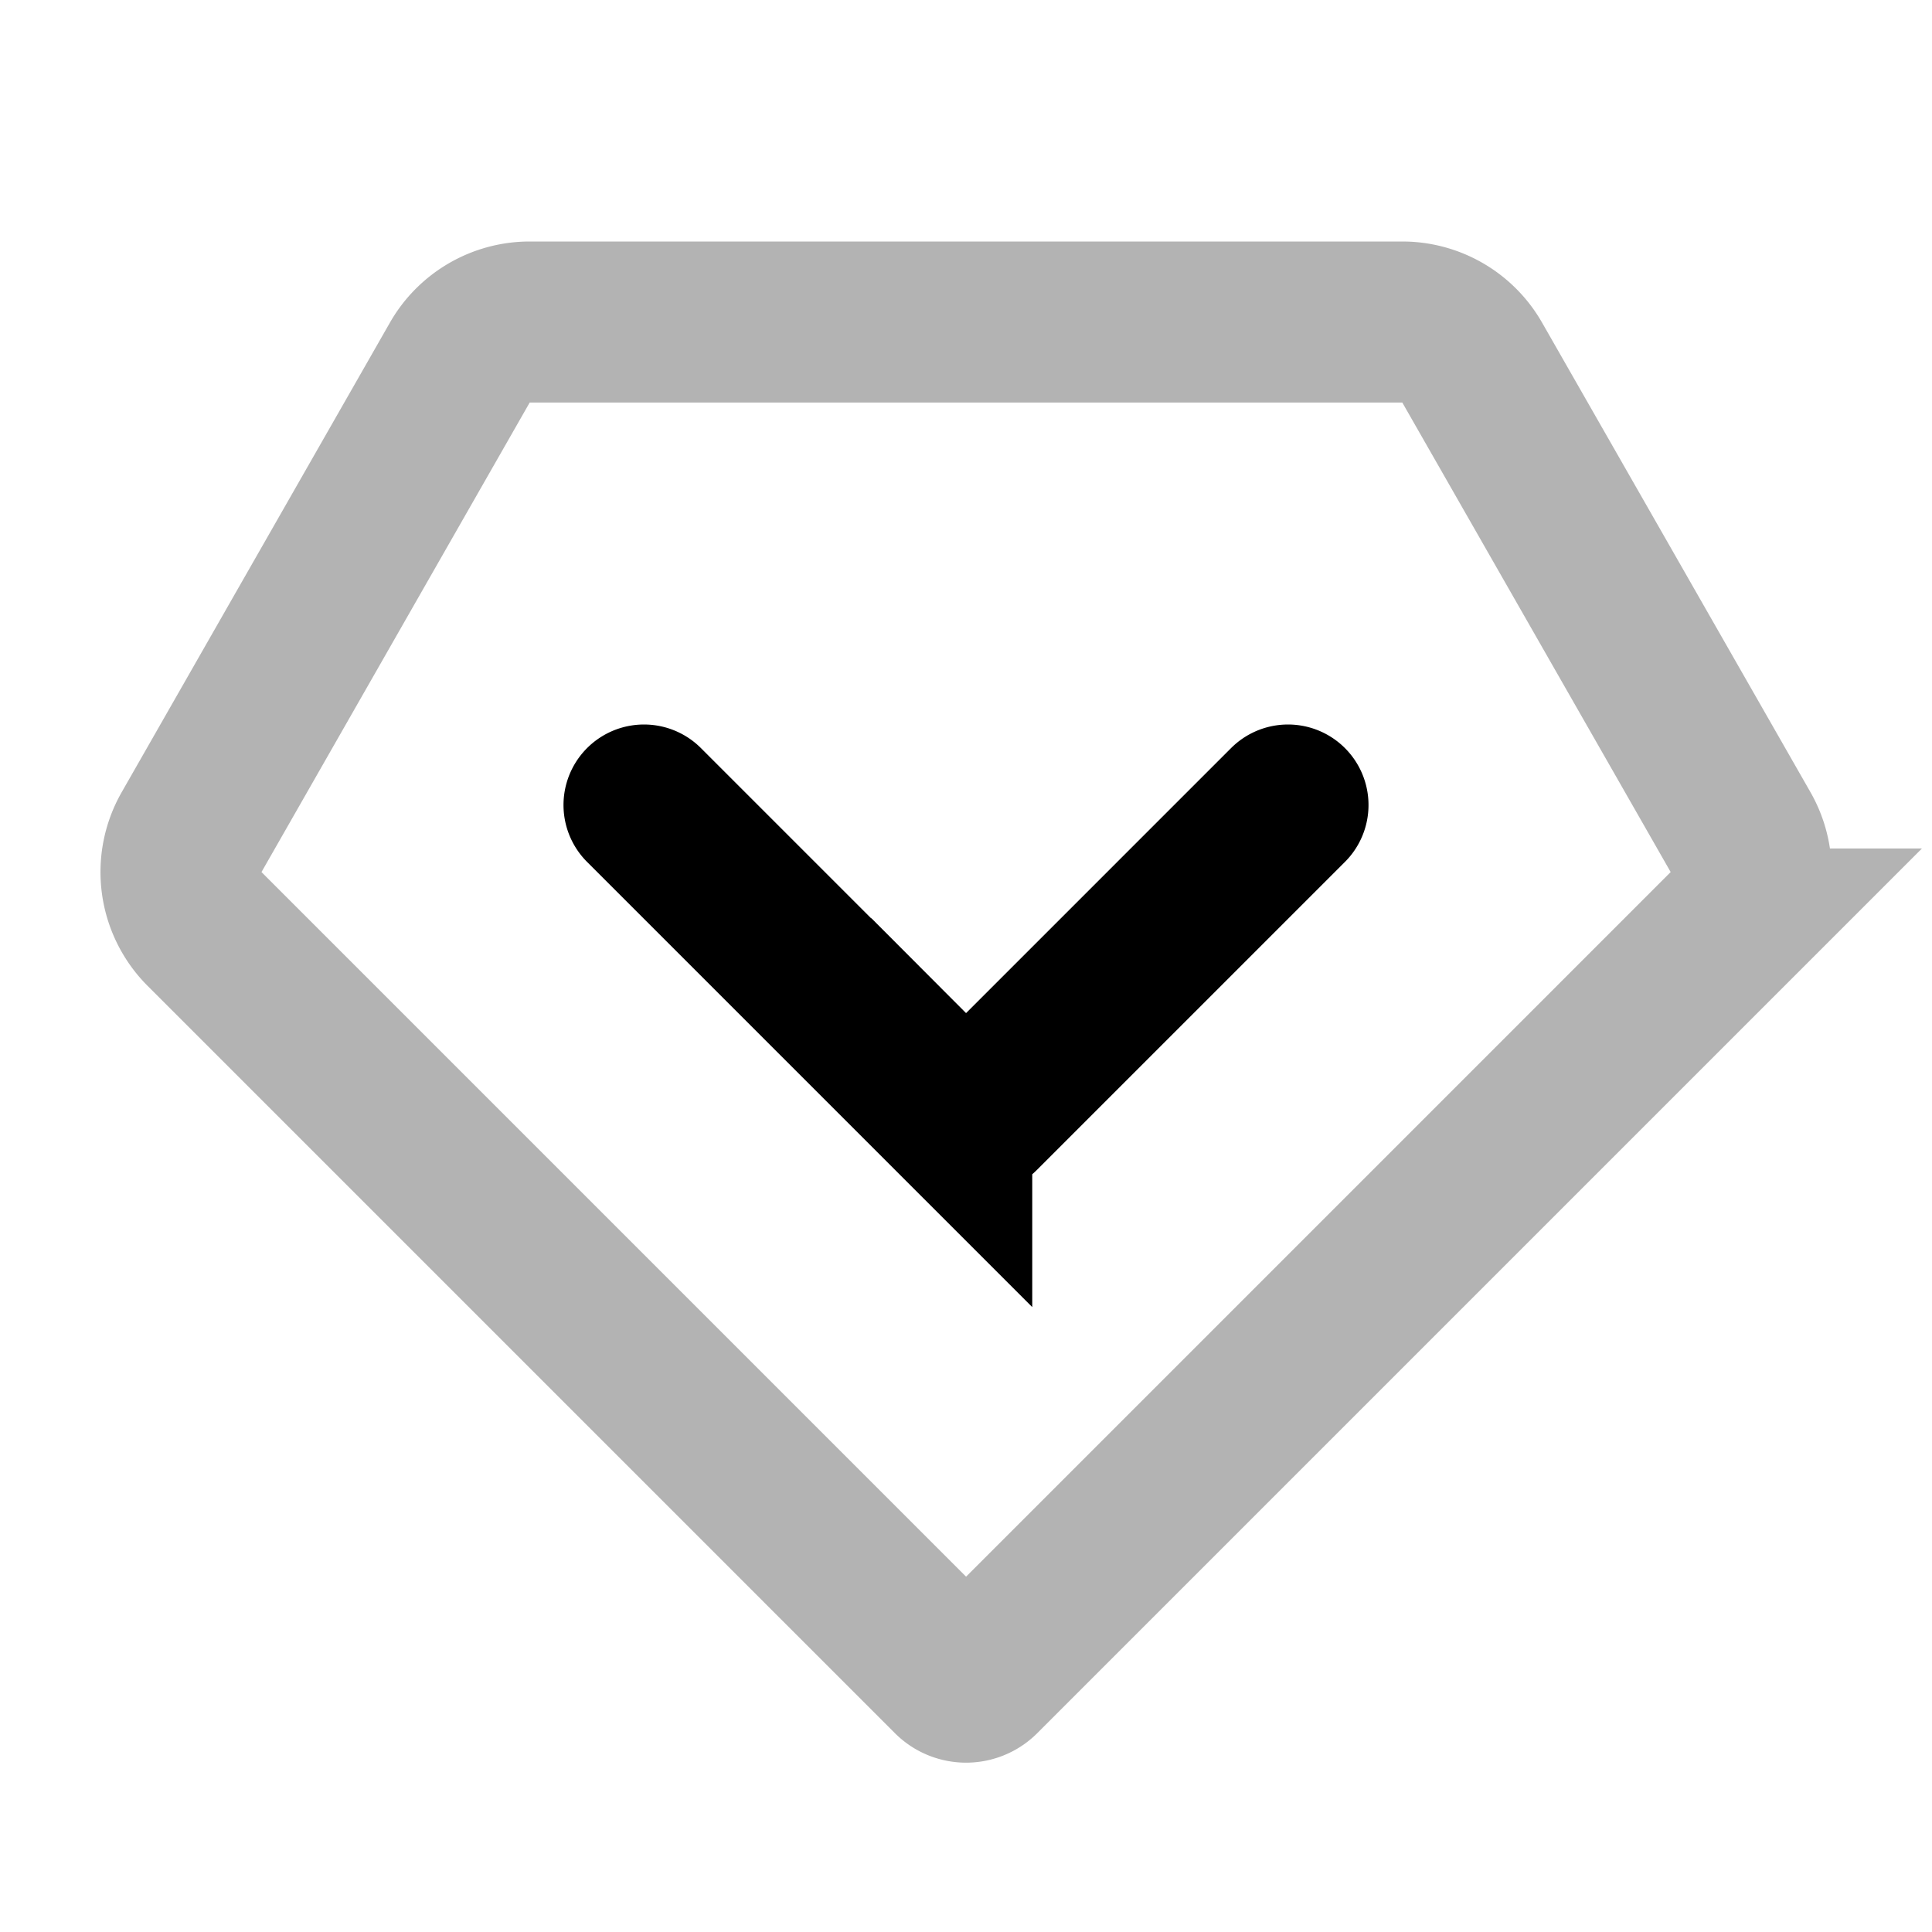 <svg xmlns="http://www.w3.org/2000/svg" width="24" height="24" viewbox="0 0 24 24" fill="none">
    <path stroke="currentColor" stroke-linecap="round" stroke-width="2" d="M18.288 4.504A1 1 0 0 0 17.42 4H6.58a1 1 0 0 0-.868.504L2.38 10.337a1 1 0 0 0 .161 1.203l9.283 9.283a.25.25 0 0 0 .354 0l9.283-9.283a1 1 0 0 0 .161-1.203z" opacity=".3"/>
    <path stroke="currentColor" stroke-linecap="round" stroke-width="2" d="m8 10 3.823 3.823a.25.25 0 0 0 .354 0L16 10"/>
</svg>
